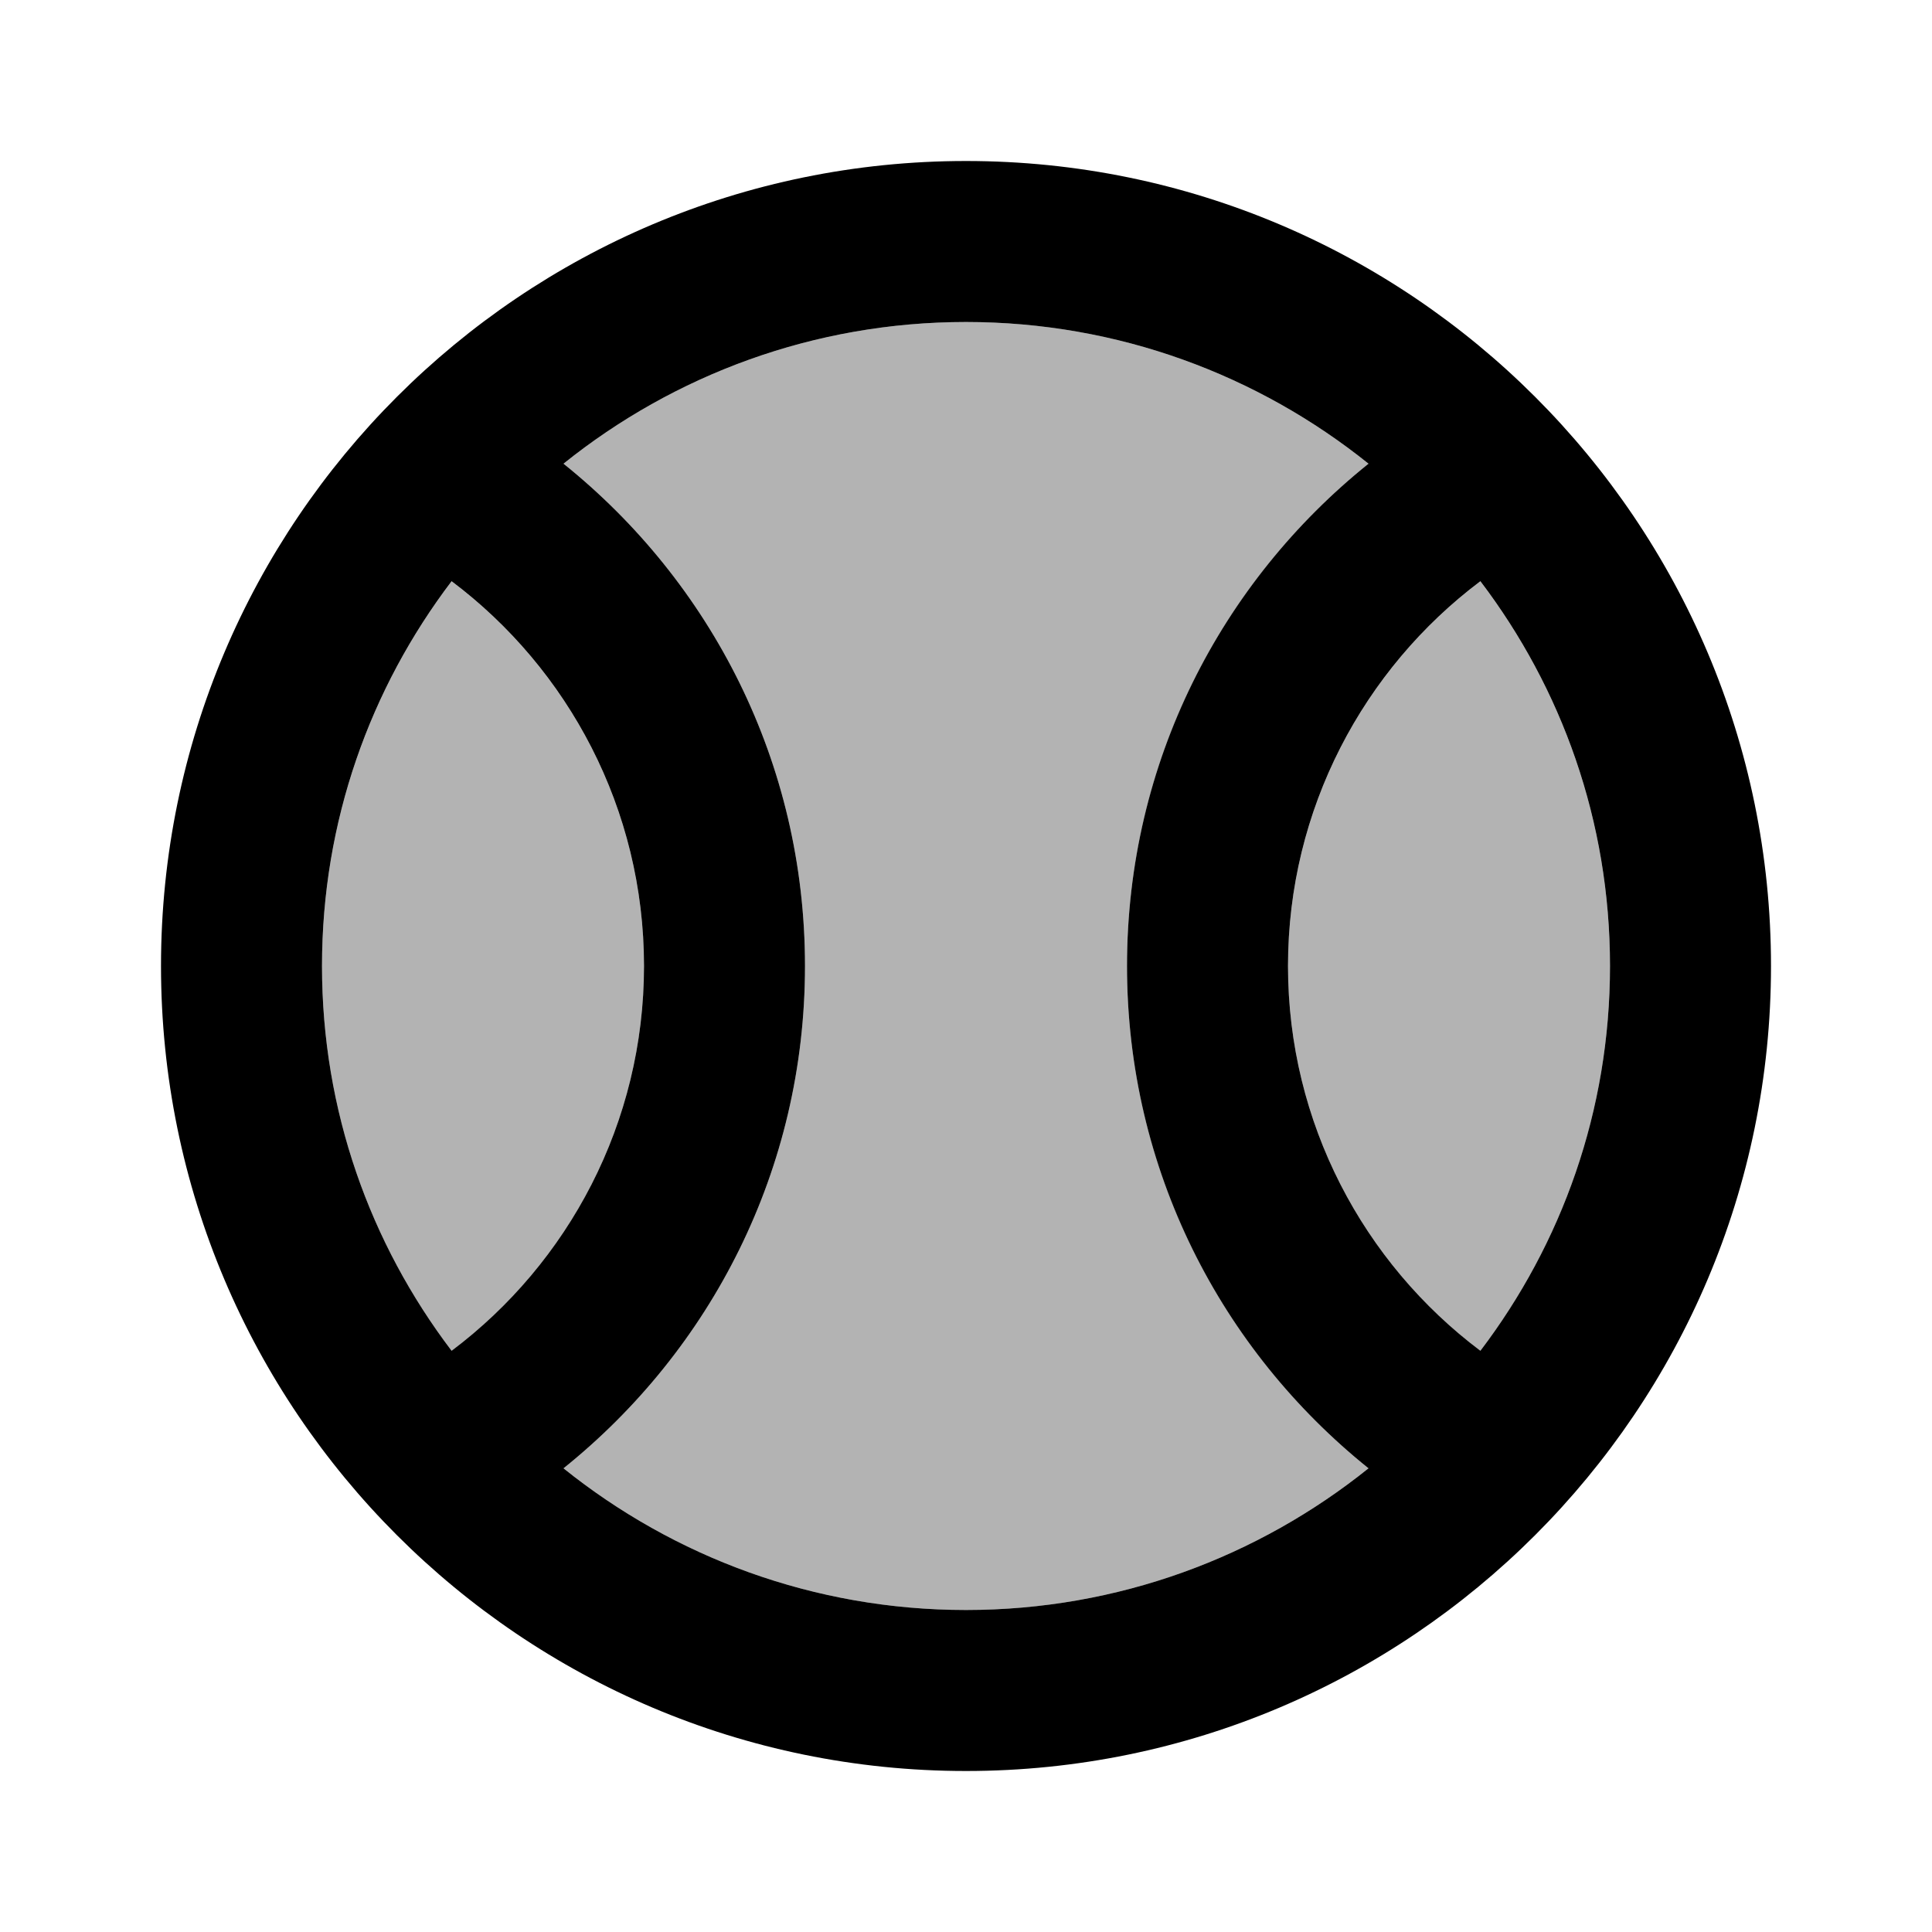 <svg  viewBox="0 0 24 24" fill="none" xmlns="http://www.w3.org/2000/svg">
<path opacity="0.3" d="M5.61 7.221C4.6 8.551 4 10.201 4 12.001C4 13.801 4.6 15.451 5.61 16.781C7.06 15.691 8 13.951 8 12.001C8 10.051 7.06 8.311 5.61 7.221Z" fill="currentColor"/>
<path opacity="0.3" d="M14 12C14 9.48 15.17 7.23 17 5.76C15.63 4.66 13.89 4 12 4C10.11 4 8.37 4.66 7 5.76C8.83 7.23 10 9.47 10 12C10 14.53 8.83 16.77 7 18.24C8.37 19.34 10.11 20 12 20C13.89 20 15.63 19.34 17 18.24C15.17 16.77 14 14.52 14 12Z" fill="currentColor"/>
<path opacity="0.3" d="M18.39 7.221C16.94 8.311 16 10.051 16 12.001C16 13.951 16.94 15.691 18.39 16.781C19.4 15.451 20 13.801 20 12.001C20 10.201 19.4 8.551 18.39 7.221Z" fill="currentColor"/>
<path d="M12 2C6.48 2 2 6.48 2 12C2 17.52 6.48 22 12 22C17.52 22 22 17.52 22 12C22 6.48 17.52 2 12 2ZM5.61 16.78C4.6 15.45 4 13.8 4 12C4 10.2 4.6 8.55 5.61 7.22C7.06 8.31 8 10.05 8 12C8 13.95 7.06 15.69 5.61 16.78ZM12 20C10.11 20 8.37 19.34 7 18.24C8.83 16.77 10 14.53 10 12C10 9.47 8.83 7.23 7 5.76C8.37 4.66 10.11 4 12 4C13.89 4 15.63 4.66 17 5.76C15.17 7.23 14 9.47 14 12C14 14.53 15.17 16.77 17 18.24C15.63 19.34 13.89 20 12 20ZM18.39 16.78C16.94 15.69 16 13.95 16 12C16 10.05 16.94 8.31 18.39 7.22C19.4 8.55 20 10.2 20 12C20 13.8 19.4 15.45 18.39 16.78Z" fill="currentColor"/>
</svg>
